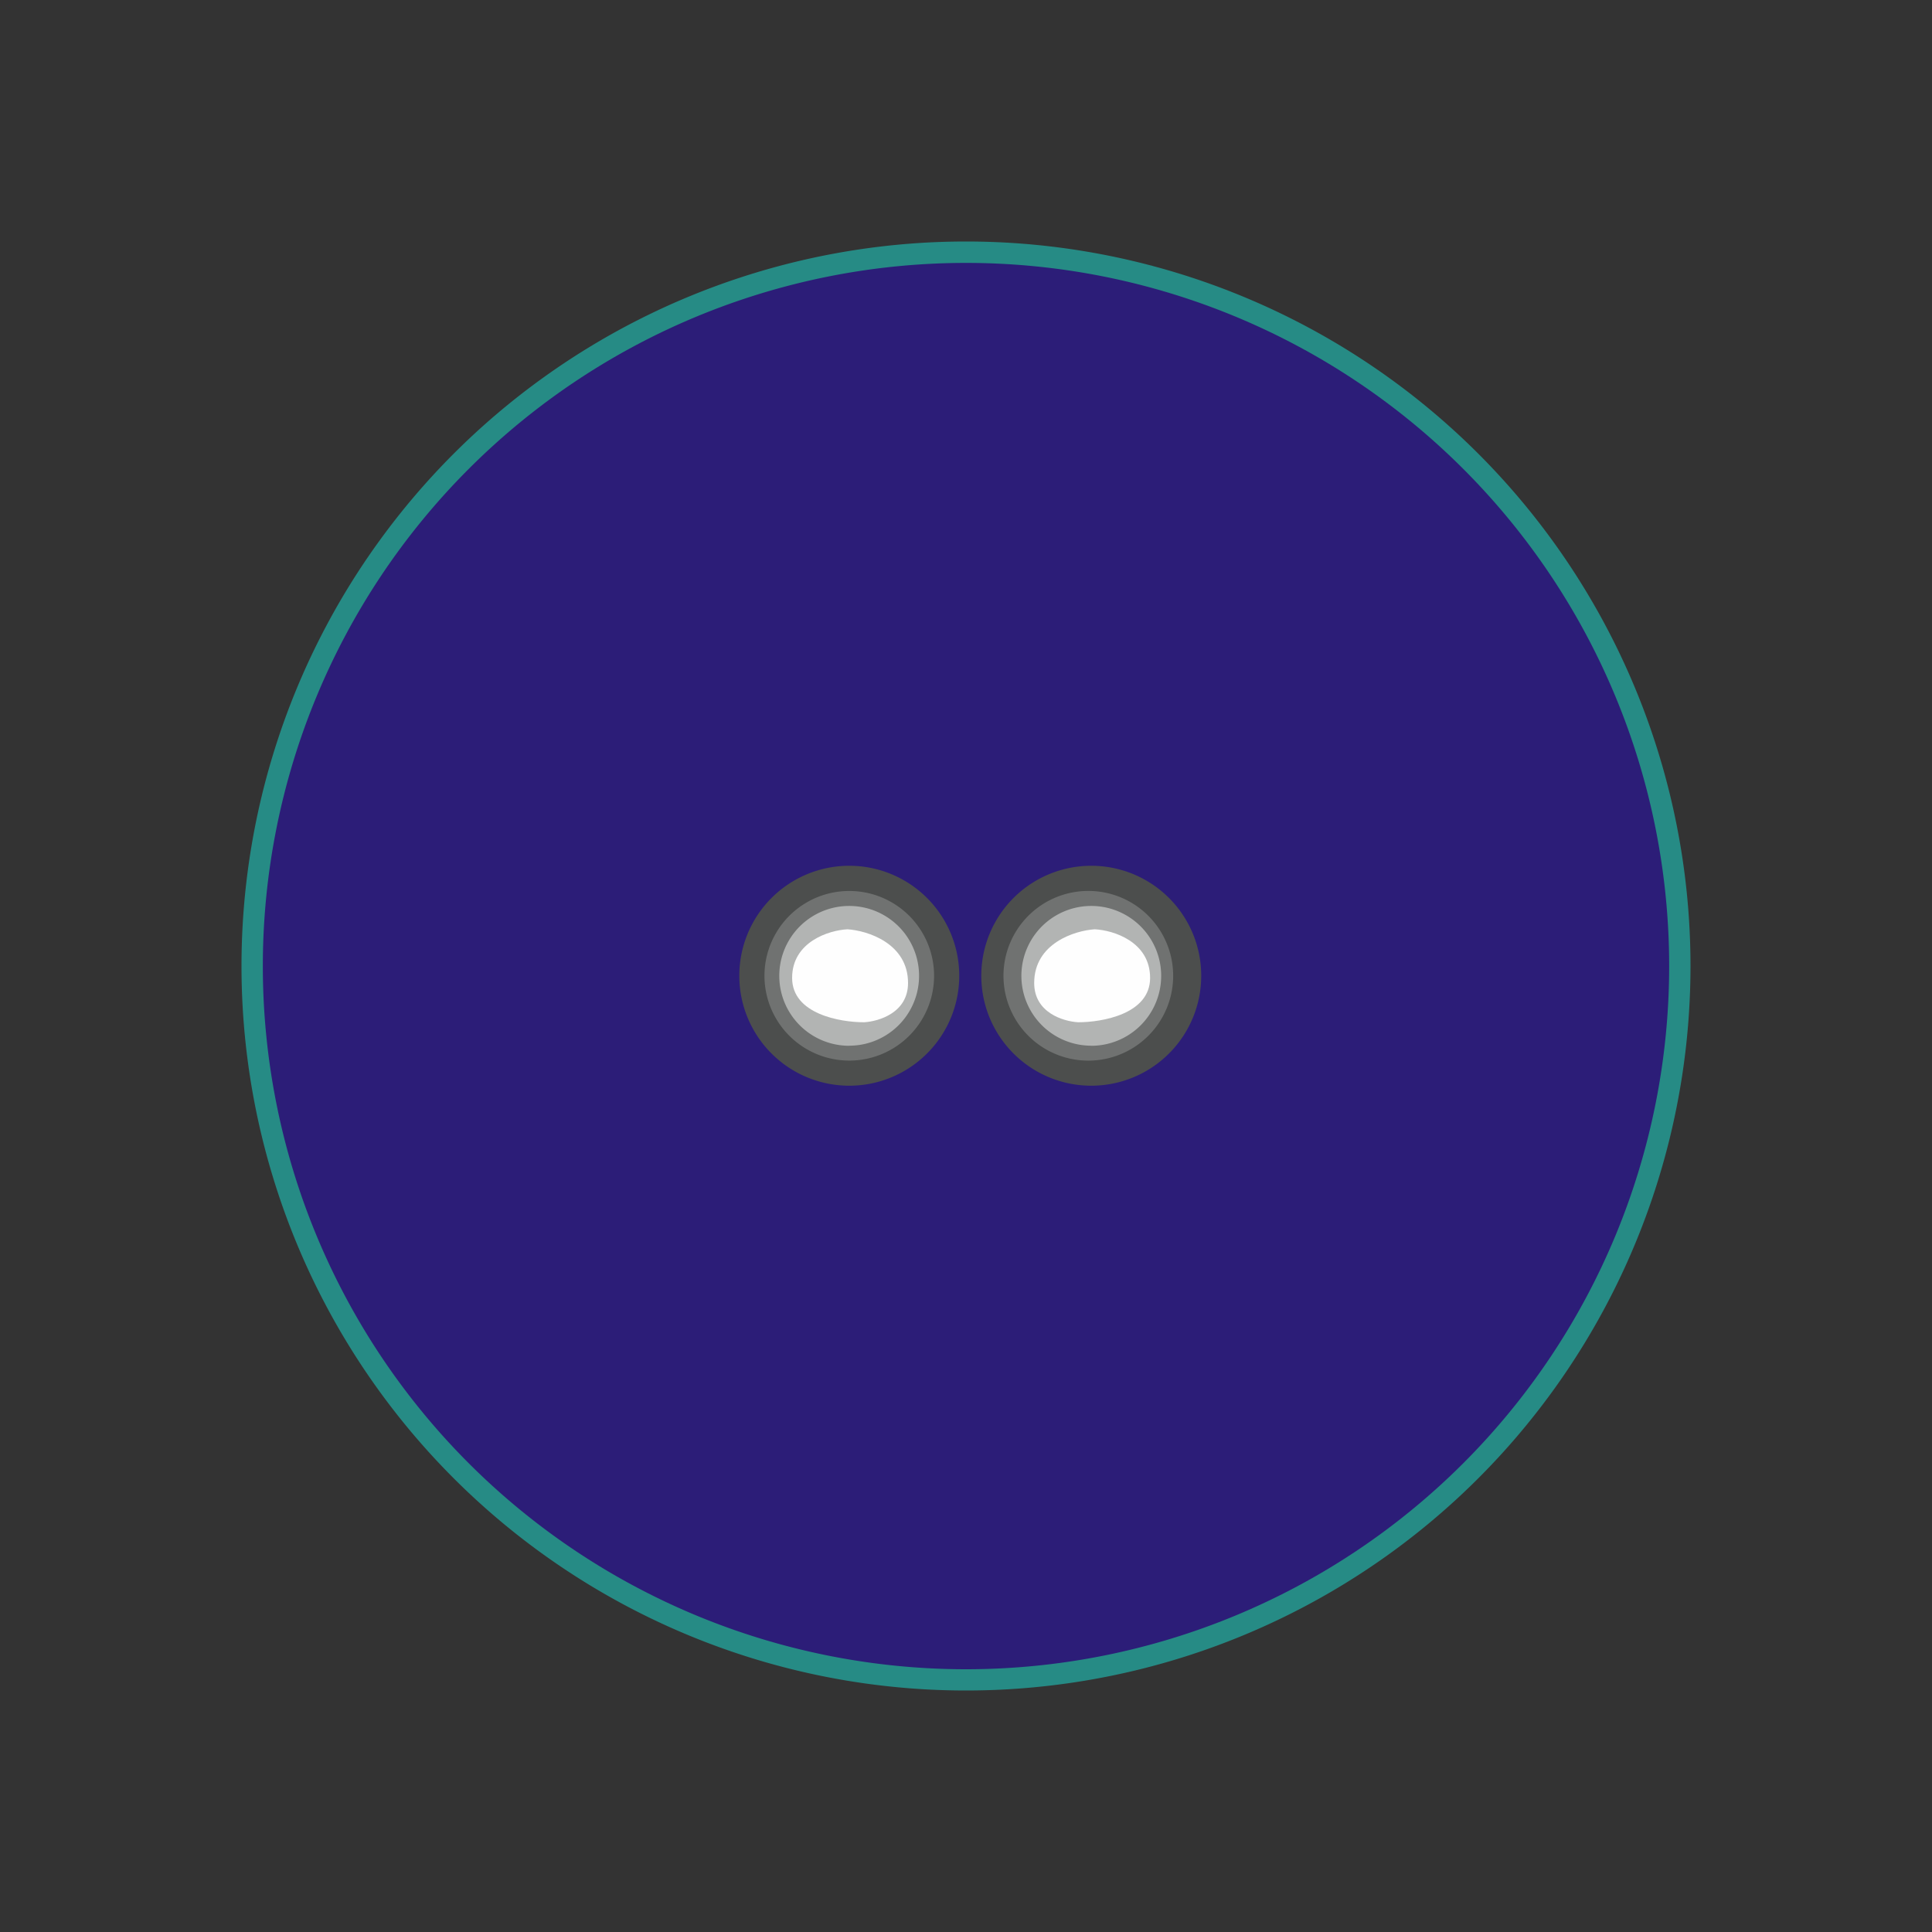 <svg xmlns="http://www.w3.org/2000/svg" width="3em" height="3em" viewBox="0 0 24 24"><rect x="0" y="0" width="24" height="24" fill="#333333" stroke="none"/><g fill="none"><path fill="#268B85" d="M12 21a9 9 0 1 0 0-18a9 9 0 0 0 0 18m0-.318a8.681 8.681 0 0 0 6.277-14.894A8.68 8.68 0 0 0 12 3.323a8.682 8.682 0 0 0 0 17.354z"/><path fill="#2C1D78" d="M12 20.736a8.735 8.735 0 1 0 0-17.47a8.735 8.735 0 0 0 0 17.47"/><path fill="url(#)" d="M8.278 11.133c.079-.133.158-.397-.106-.397H7.15c-.143-.011-.471-.106-.62-.387l-.042-.08c-.17-.312-.312-.582-.312-.762V8.38c0-.106.053-.318.212-.318c.142 0 .206.08.28.175l.085.106l.042.042c.117.122.228.244.334.106c.121-.148.841-.995 1.201-1.138s.636-.133.773-.09l1.308.434c.37-.027 1.165-.085 1.562-.09h.053c.397 0 1.196.063 1.562.09l1.307-.434c.138-.043.413-.053.773.09s1.08.99 1.202 1.138c.106.138.217.016.333-.106q.062-.075.127-.148c.075-.095.138-.175.281-.175c.159 0 .212.212.212.318v1.127c0 .186-.143.45-.318.763l-.037.08c-.148.28-.476.37-.62.386h-1.021c-.265 0-.185.264-.106.397c.207.413.63 1.25.678 1.329c.047.079.2.407.275.566c-.053.09-.19.291-.27.37c-.085.08-.111.25-.116.318l.317.265c-.333.476-1.037 1.472-1.223 1.684a2.1 2.1 0 0 0-.323.889c-.794.519-2.313.704-3.033.741h-.053c-.72-.037-2.24-.222-3.034-.741a2.1 2.1 0 0 0-.317-.89c-.19-.211-.9-1.212-1.229-1.683l.318-.265c0-.069-.032-.238-.116-.317a3 3 0 0 1-.265-.371c.069-.159.222-.487.27-.567c.053-.079.476-.915.678-1.328"/><path fill="#4C4E4D" d="M10.55 13.487a1.366 1.366 0 1 0 0-2.732a1.366 1.366 0 0 0 0 2.732"/><path fill="#707271" d="M10.55 13.175a1.053 1.053 0 1 0 0-2.107a1.053 1.053 0 0 0 0 2.107"/><path fill="#B2B4B3" d="M10.549 12.99a.868.868 0 1 0 0-1.736a.868.868 0 0 0 0 1.737"/><path fill="#4C4E4D" d="M13.556 13.487a1.366 1.366 0 1 1 0-2.732a1.366 1.366 0 0 1 0 2.732"/><path fill="#707271" d="M13.552 13.175a1.054 1.054 0 1 1 0-2.107a1.054 1.054 0 0 1 0 2.107"/><path fill="#B2B4B3" d="M13.556 12.99a.868.868 0 1 1 0-1.736a.868.868 0 0 1 0 1.737"/><path fill="#FEFEFE" d="M10.528 11.544c.249.016.752.175.752.667c0 .371-.365.477-.545.488c-.297 0-.895-.101-.895-.551s.46-.593.688-.604m3.07 0c-.248.016-.751.175-.751.667c0 .371.365.477.545.488c.297 0 .895-.101.895-.551s-.456-.593-.688-.604"/><path fill="url(#)" d="M15.933 7.521a1.25 1.25 0 0 0-1.043-.26l-1.303.435c-.37-.027-1.164-.085-1.561-.09h-.053c-.397.005-1.197.063-1.562.09l-1.308-.434a1.25 1.25 0 0 0-1.138.344c.053.058.185.106.535.032c.476-.096.815-.149 1.175 0c.516.21 1.081.272 1.63.18c.223-.021.45-.037.615-.037c.275 0 1.16.106 1.562.158l1.021-.301c.318-.096.794-.196 1.128-.096c.138.037.244.022.302-.02M7.62 13.816l.09-.074c0-.074-.032-.244-.116-.323a2.5 2.5 0 0 1-.265-.37c.069-.16.222-.493.27-.567c.053-.08.476-.927.678-1.334c.079-.133.158-.397-.106-.397H7.15c-.143-.016-.471-.106-.62-.392l-.042-.08c-.17-.317-.312-.582-.312-.762V8.384c0-.106.053-.317.212-.317c.142 0 .206.074.28.174l.085.106l.042.042c.095.096.185.196.275.16c.006.1-.02.222-.19.079a1.4 1.4 0 0 1-.233-.25c-.08-.1-.127-.158-.185-.131c-.08.042-.096 1.037-.096 1.53c.027.174.228.54.784.582l.524.021c.455.021.8.037.874.148c.105.149.068.61-.064.79s-.73 1.44-.768 1.593c-.031.132.016.206.122.365l.053.09a.47.47 0 0 1 0 .476c-.042.021-.148.053-.228 0l-.037-.026zm8.825.053l.16.132c-.334.477-1.038 1.483-1.224 1.694c-.185.212-.296.678-.323.89c-.65.428-1.8.635-2.583.71a.8.8 0 0 1 .386-.207c.456-.122 1.615-.514 2.14-.7c.036-.195.12-.624.168-.746c.043-.121.853-1.212 1.276-1.768zm.44-5.352c.106.105.212-.011.317-.128l.043-.042l.084-.106c.075-.1.138-.18.281-.18c.159 0 .212.212.212.318v1.138c0 .18-.143.45-.318.763l-.037.079c-.148.28-.476.376-.62.392h-1.021c-.265 0-.185.264-.106.397c.207.407.63 1.254.678 1.334c.047.074.2.408.275.566a2.5 2.5 0 0 1-.27.37c-.085.08-.111.25-.116.324l.063.053l-.063.047c-.08.053-.186.021-.233 0a.5.5 0 0 1 0-.476l.058-.09c.106-.159.153-.233.122-.365a14 14 0 0 0-.768-1.594c-.132-.18-.17-.64-.064-.794c.074-.106.419-.122.874-.143c.159 0 .339-.01.524-.027c.556-.037.757-.402.784-.582c0-.487-.016-1.482-.096-1.524c-.058-.027-.106.031-.185.132a1.6 1.6 0 0 1-.233.249c-.19.159-.201-.01-.185-.111"/><defs><linearGradient id="" x1="11.999" x2="11.999" y1="3.003" y2="21.001" gradientUnits="userSpaceOnUse"><stop stop-color="#0E100F"/><stop offset=".45" stop-color="#1C1E1D"/><stop offset="1" stop-color="#141615"/></linearGradient><linearGradient id="" x1="12" x2="12" y1="7.235" y2="17.294" gradientUnits="userSpaceOnUse"><stop offset=".04" stop-color="#191921"/><stop offset=".54" stop-color="#2E2F33"/><stop offset="1" stop-color="#1D1E23"/></linearGradient></defs></g></svg>